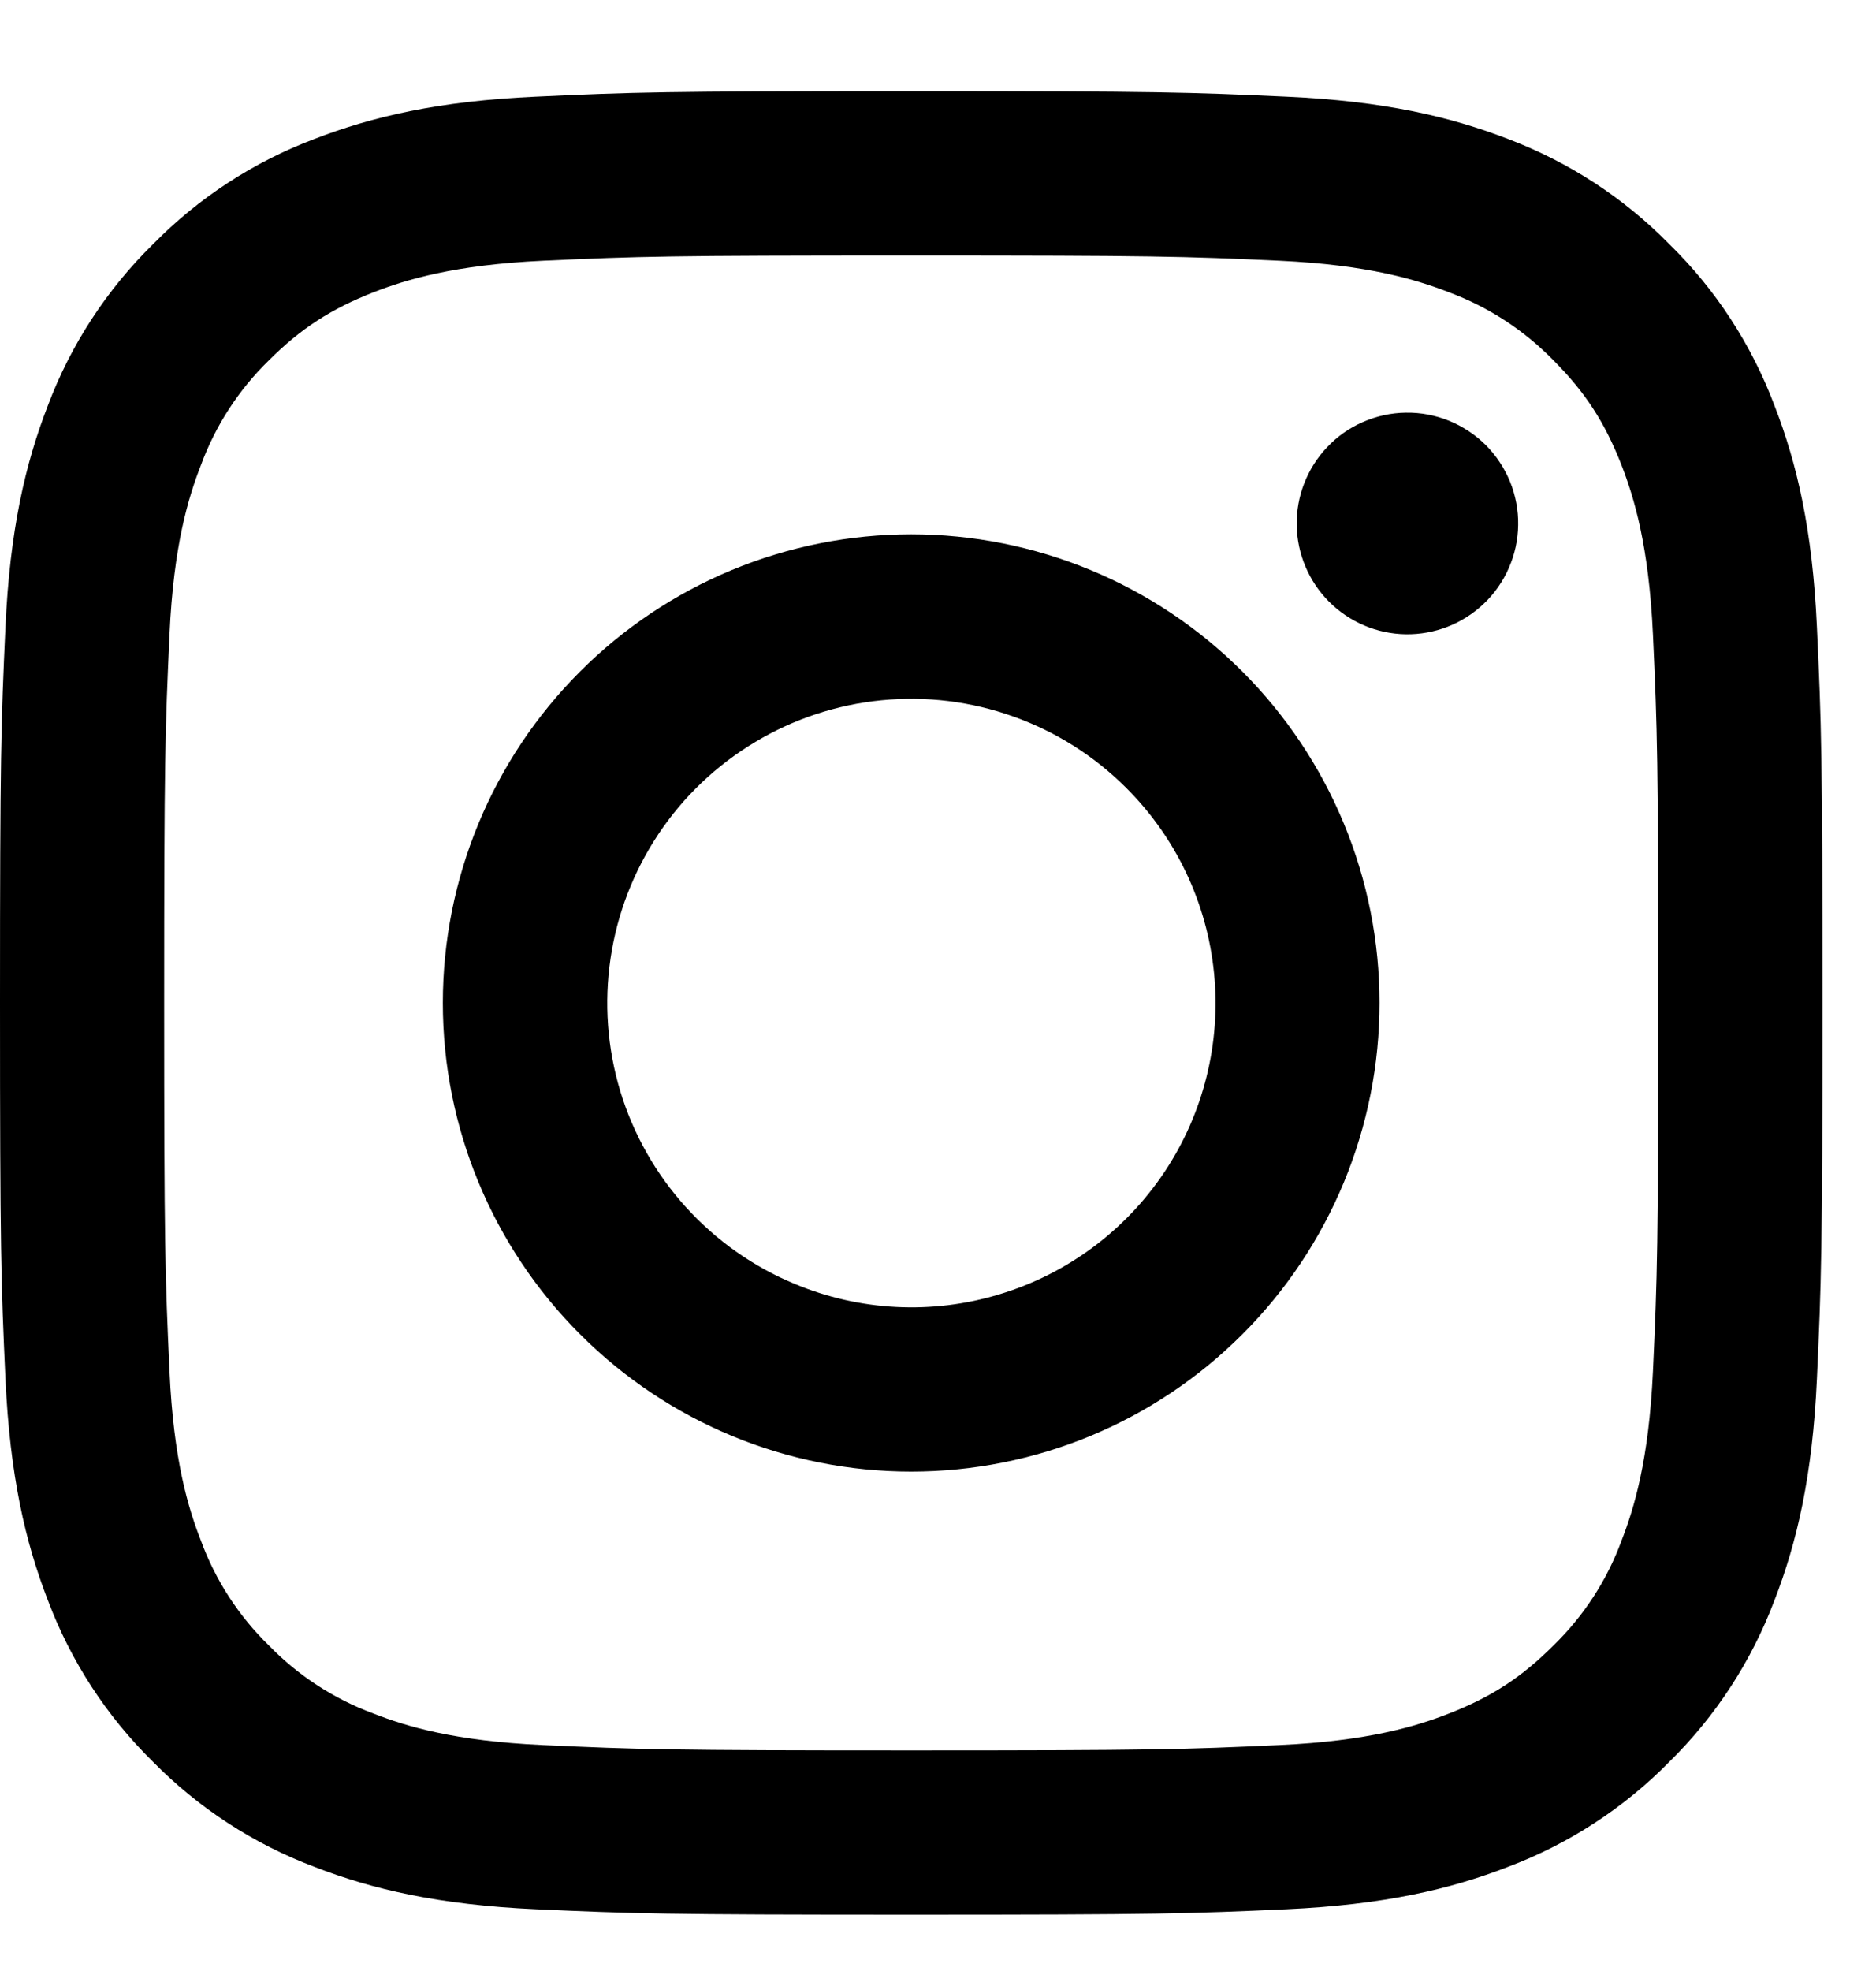 <svg width="20" height="21" viewBox="0 0 20 21" fill="none" xmlns="http://www.w3.org/2000/svg">
<path fill-rule="evenodd" clip-rule="evenodd" d="M5.709 1.03C6.745 0.982 7.076 0.971 9.714 0.971C12.353 0.971 12.683 0.983 13.718 1.03C14.753 1.077 15.46 1.242 16.078 1.481C16.725 1.726 17.313 2.108 17.798 2.603C18.293 3.087 18.674 3.674 18.918 4.322C19.158 4.94 19.323 5.647 19.37 6.68C19.418 7.718 19.429 8.048 19.429 10.686C19.429 13.325 19.417 13.655 19.37 14.691C19.323 15.724 19.158 16.43 18.918 17.049C18.674 17.697 18.292 18.284 17.798 18.77C17.313 19.264 16.725 19.646 16.078 19.89C15.46 20.13 14.753 20.294 13.72 20.342C12.683 20.389 12.353 20.4 9.714 20.4C7.076 20.4 6.745 20.389 5.709 20.342C4.676 20.295 3.97 20.13 3.351 19.89C2.703 19.646 2.116 19.264 1.63 18.77C1.136 18.285 0.754 17.698 0.51 17.049C0.27 16.431 0.106 15.725 0.058 14.691C0.011 13.654 0 13.324 0 10.686C0 8.047 0.011 7.717 0.058 6.682C0.105 5.647 0.27 4.94 0.51 4.322C0.754 3.674 1.137 3.087 1.631 2.602C2.116 2.108 2.703 1.725 3.351 1.481C3.969 1.242 4.675 1.077 5.708 1.03H5.709ZM13.64 2.778C12.615 2.731 12.308 2.722 9.714 2.722C7.121 2.722 6.813 2.731 5.789 2.778C4.841 2.822 4.327 2.98 3.985 3.113C3.532 3.29 3.207 3.499 2.867 3.839C2.545 4.152 2.297 4.534 2.142 4.956C2.008 5.299 1.85 5.813 1.807 6.76C1.76 7.785 1.75 8.092 1.75 10.686C1.75 13.279 1.76 13.587 1.807 14.611C1.85 15.559 2.008 16.073 2.142 16.415C2.297 16.837 2.545 17.219 2.867 17.532C3.181 17.855 3.563 18.103 3.985 18.258C4.327 18.392 4.841 18.55 5.789 18.593C6.813 18.64 7.12 18.65 9.714 18.65C12.309 18.65 12.615 18.64 13.64 18.593C14.587 18.55 15.101 18.392 15.444 18.258C15.897 18.082 16.221 17.872 16.561 17.532C16.883 17.219 17.132 16.837 17.287 16.415C17.42 16.073 17.578 15.559 17.622 14.611C17.669 13.587 17.678 13.279 17.678 10.686C17.678 8.092 17.669 7.785 17.622 6.76C17.578 5.813 17.42 5.299 17.287 4.956C17.11 4.503 16.901 4.179 16.561 3.839C16.247 3.517 15.866 3.269 15.444 3.113C15.101 2.98 14.587 2.822 13.64 2.778ZM8.474 13.68C9.166 13.969 9.938 14.008 10.656 13.79C11.375 13.573 11.996 13.113 12.413 12.489C12.83 11.865 13.017 11.116 12.943 10.369C12.869 9.622 12.538 8.924 12.006 8.394C11.667 8.055 11.257 7.796 10.806 7.635C10.355 7.473 9.874 7.414 9.397 7.461C8.92 7.508 8.46 7.66 8.049 7.907C7.638 8.153 7.286 8.487 7.02 8.886C6.754 9.284 6.579 9.737 6.509 10.211C6.439 10.684 6.474 11.168 6.613 11.627C6.752 12.085 6.991 12.507 7.313 12.862C7.635 13.217 8.031 13.497 8.474 13.68ZM6.184 7.155C6.647 6.691 7.198 6.324 7.803 6.073C8.409 5.822 9.059 5.693 9.714 5.693C10.37 5.693 11.019 5.822 11.625 6.073C12.231 6.324 12.781 6.691 13.245 7.155C13.709 7.619 14.076 8.169 14.327 8.775C14.578 9.381 14.707 10.03 14.707 10.686C14.707 11.341 14.578 11.991 14.327 12.597C14.076 13.202 13.709 13.753 13.245 14.216C12.309 15.153 11.039 15.679 9.714 15.679C8.39 15.679 7.12 15.153 6.184 14.216C5.247 13.28 4.721 12.01 4.721 10.686C4.721 9.361 5.247 8.091 6.184 7.155ZM15.815 6.436C15.93 6.328 16.022 6.197 16.085 6.053C16.149 5.908 16.183 5.752 16.185 5.594C16.188 5.437 16.158 5.28 16.099 5.133C16.039 4.987 15.951 4.854 15.84 4.742C15.728 4.631 15.595 4.543 15.448 4.483C15.302 4.424 15.145 4.394 14.987 4.397C14.829 4.399 14.674 4.433 14.529 4.497C14.384 4.56 14.254 4.652 14.146 4.767C13.935 4.991 13.82 5.287 13.824 5.594C13.829 5.902 13.953 6.195 14.17 6.412C14.387 6.629 14.68 6.753 14.987 6.758C15.295 6.762 15.591 6.647 15.815 6.436Z" fill="black"/>
</svg>
